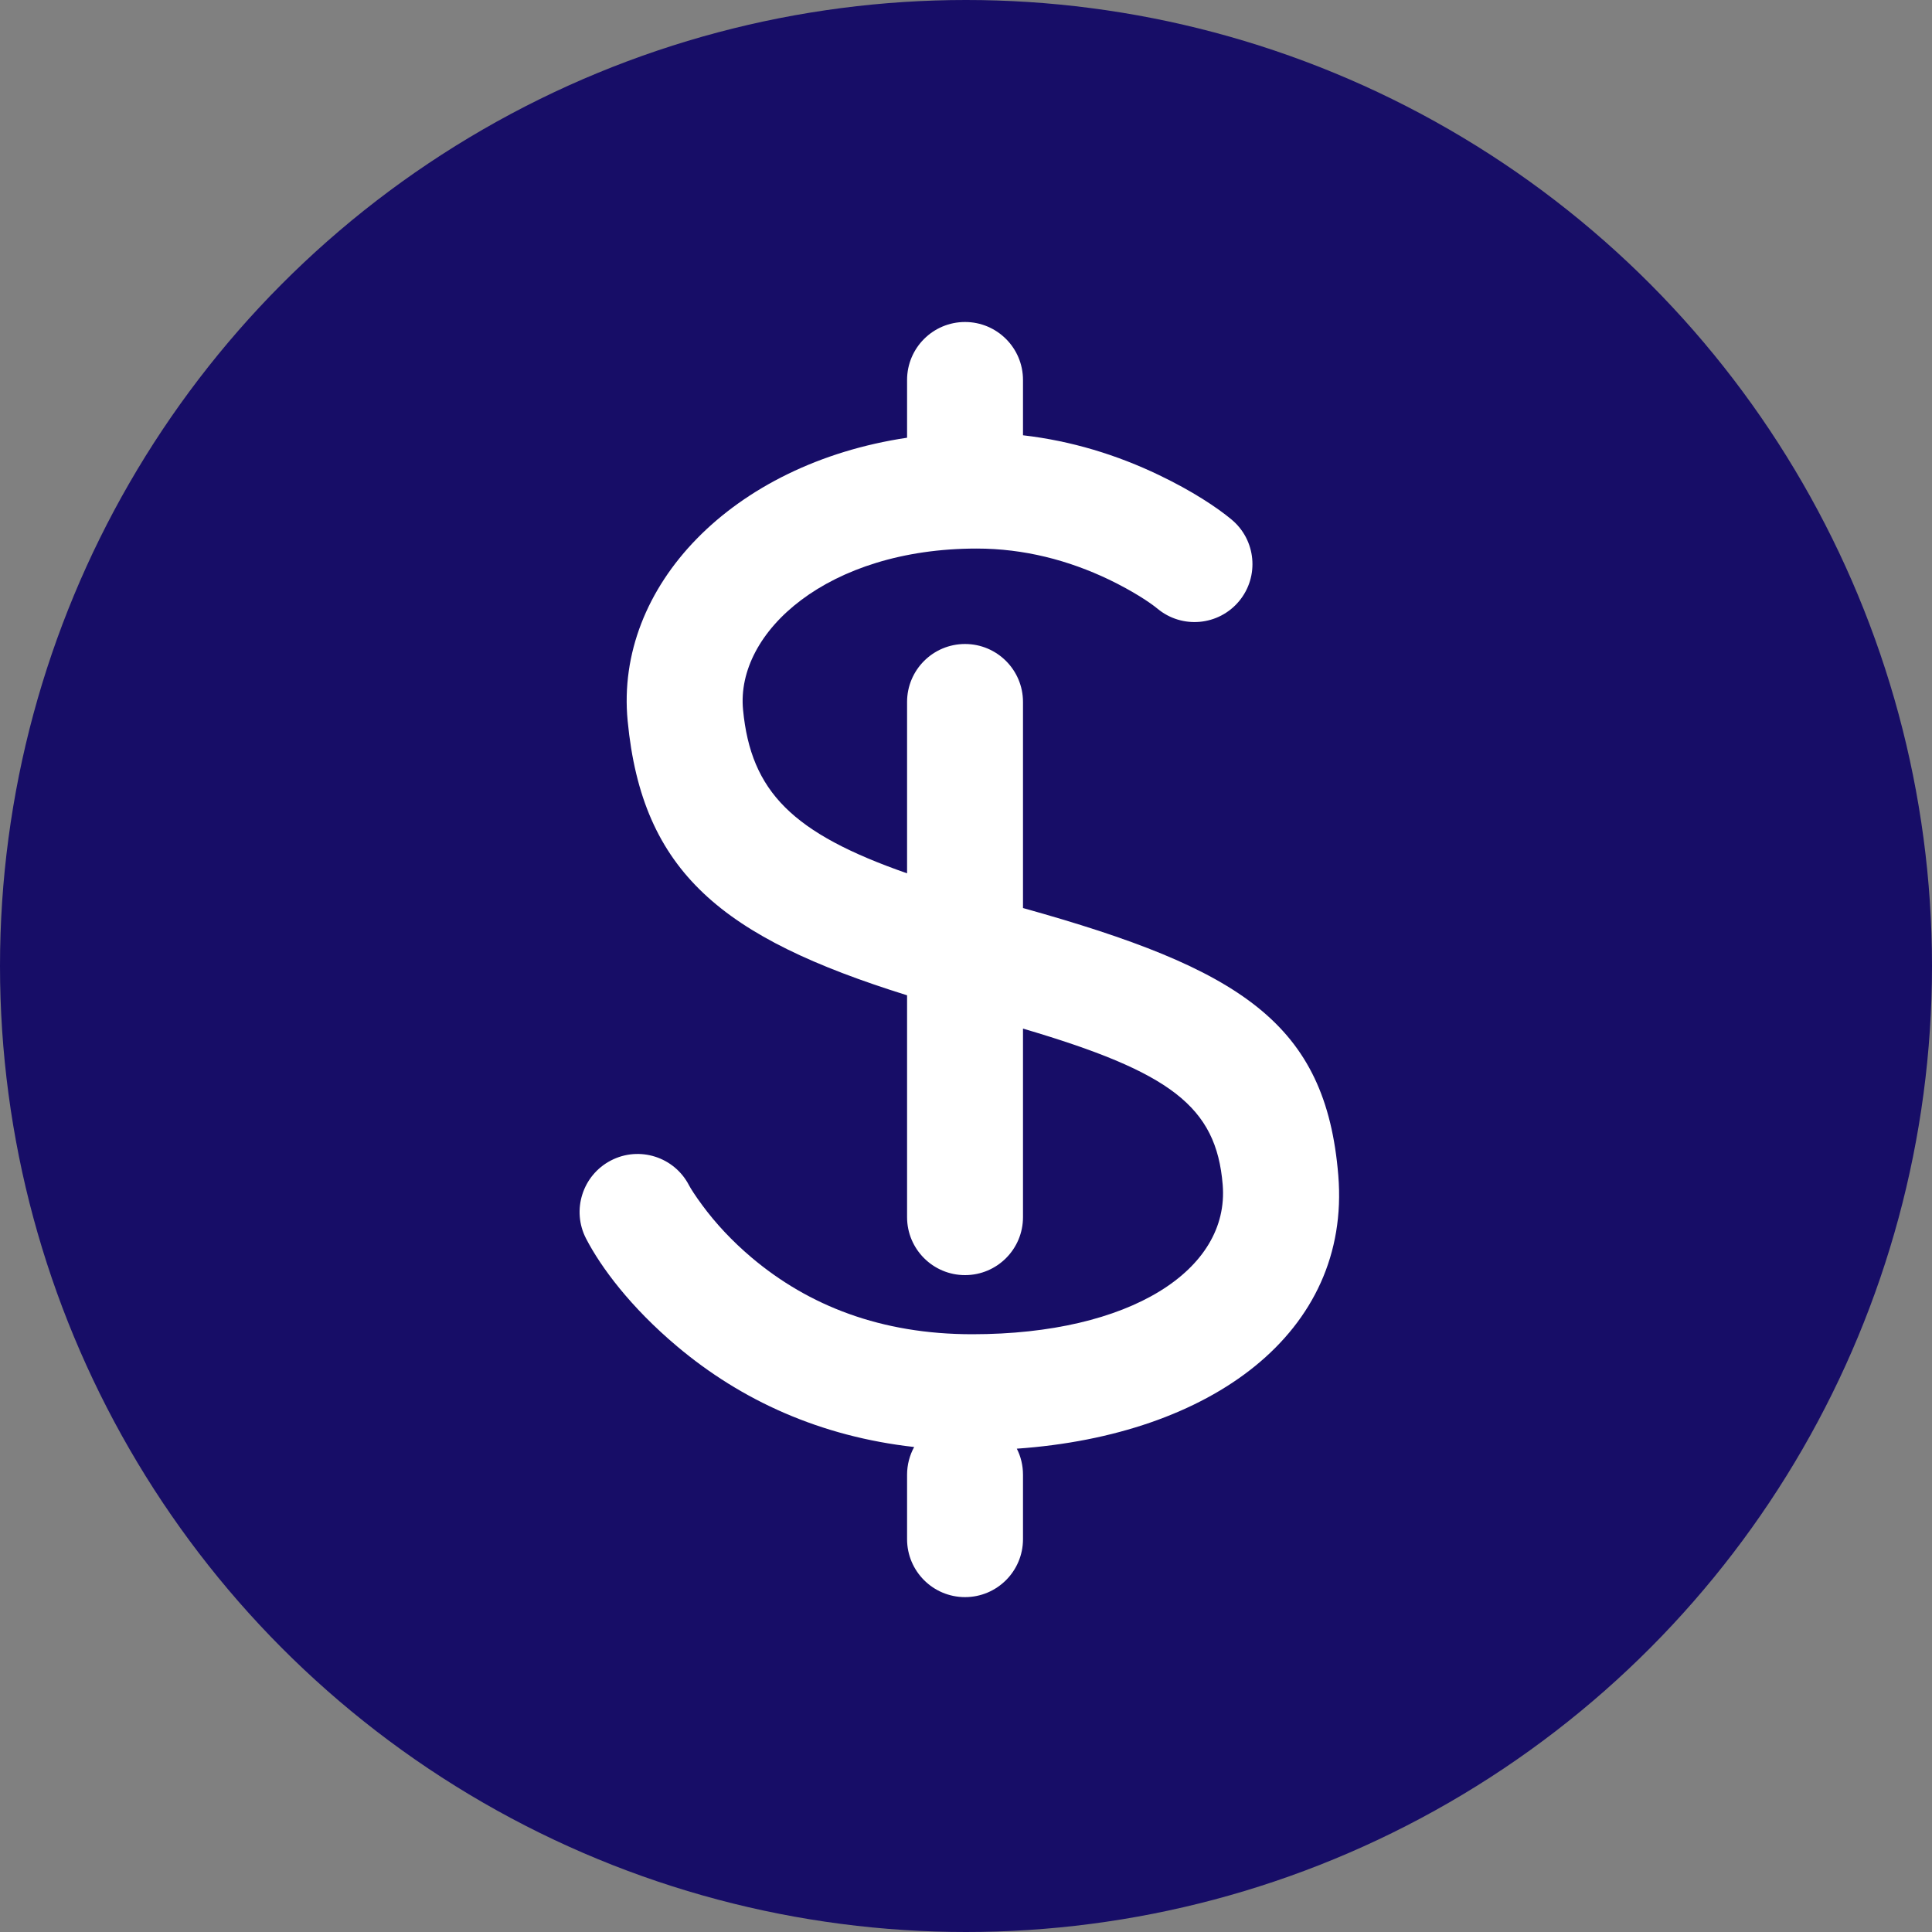 <svg width="30" height="30" viewBox="0 0 30 30" fill="none" xmlns="http://www.w3.org/2000/svg">
<rect x="0" y="0" width="30" height="30" fill="#808080" stroke="none"/>
<circle cx="15" cy="15" r="15" fill="#170D67"/>
<path d="M14.085 6.797V5.9C14.085 5.403 14.488 5 14.985 5C15.482 5 15.885 5.403 15.885 5.9V6.759C16.638 6.846 17.346 7.064 17.999 7.378C18.517 7.626 18.898 7.88 19.123 8.067C19.505 8.384 19.558 8.952 19.241 9.334C18.923 9.717 18.356 9.769 17.974 9.452C17.855 9.354 17.594 9.18 17.221 9C16.592 8.699 15.899 8.518 15.167 8.518C12.854 8.518 11.422 9.814 11.538 11.021C11.66 12.295 12.309 12.941 14.085 13.561V10.9C14.085 10.403 14.488 10 14.985 10C15.482 10 15.885 10.403 15.885 10.9V14.1C19.273 15.045 20.588 15.889 20.781 18.252C20.98 20.697 18.802 22.285 15.789 22.495C15.851 22.616 15.885 22.754 15.885 22.9V23.9C15.885 24.397 15.482 24.8 14.985 24.8C14.488 24.8 14.085 24.397 14.085 23.9V22.9C14.085 22.744 14.125 22.597 14.195 22.469C12.738 22.306 11.511 21.746 10.515 20.907C9.791 20.298 9.333 19.681 9.101 19.234C8.872 18.793 9.045 18.249 9.486 18.02C9.927 17.791 10.47 17.963 10.699 18.405C10.723 18.451 10.793 18.564 10.909 18.72C11.112 18.995 11.367 19.271 11.674 19.53C12.557 20.274 13.68 20.718 15.097 20.718C17.55 20.718 19.094 19.721 18.986 18.398C18.887 17.179 18.174 16.647 15.885 15.972V18.9C15.885 19.397 15.482 19.8 14.985 19.8C14.488 19.8 14.085 19.397 14.085 18.9V15.455C11.216 14.559 9.971 13.546 9.746 11.192C9.546 9.106 11.367 7.202 14.085 6.797Z" fill="white"/>
</svg>
